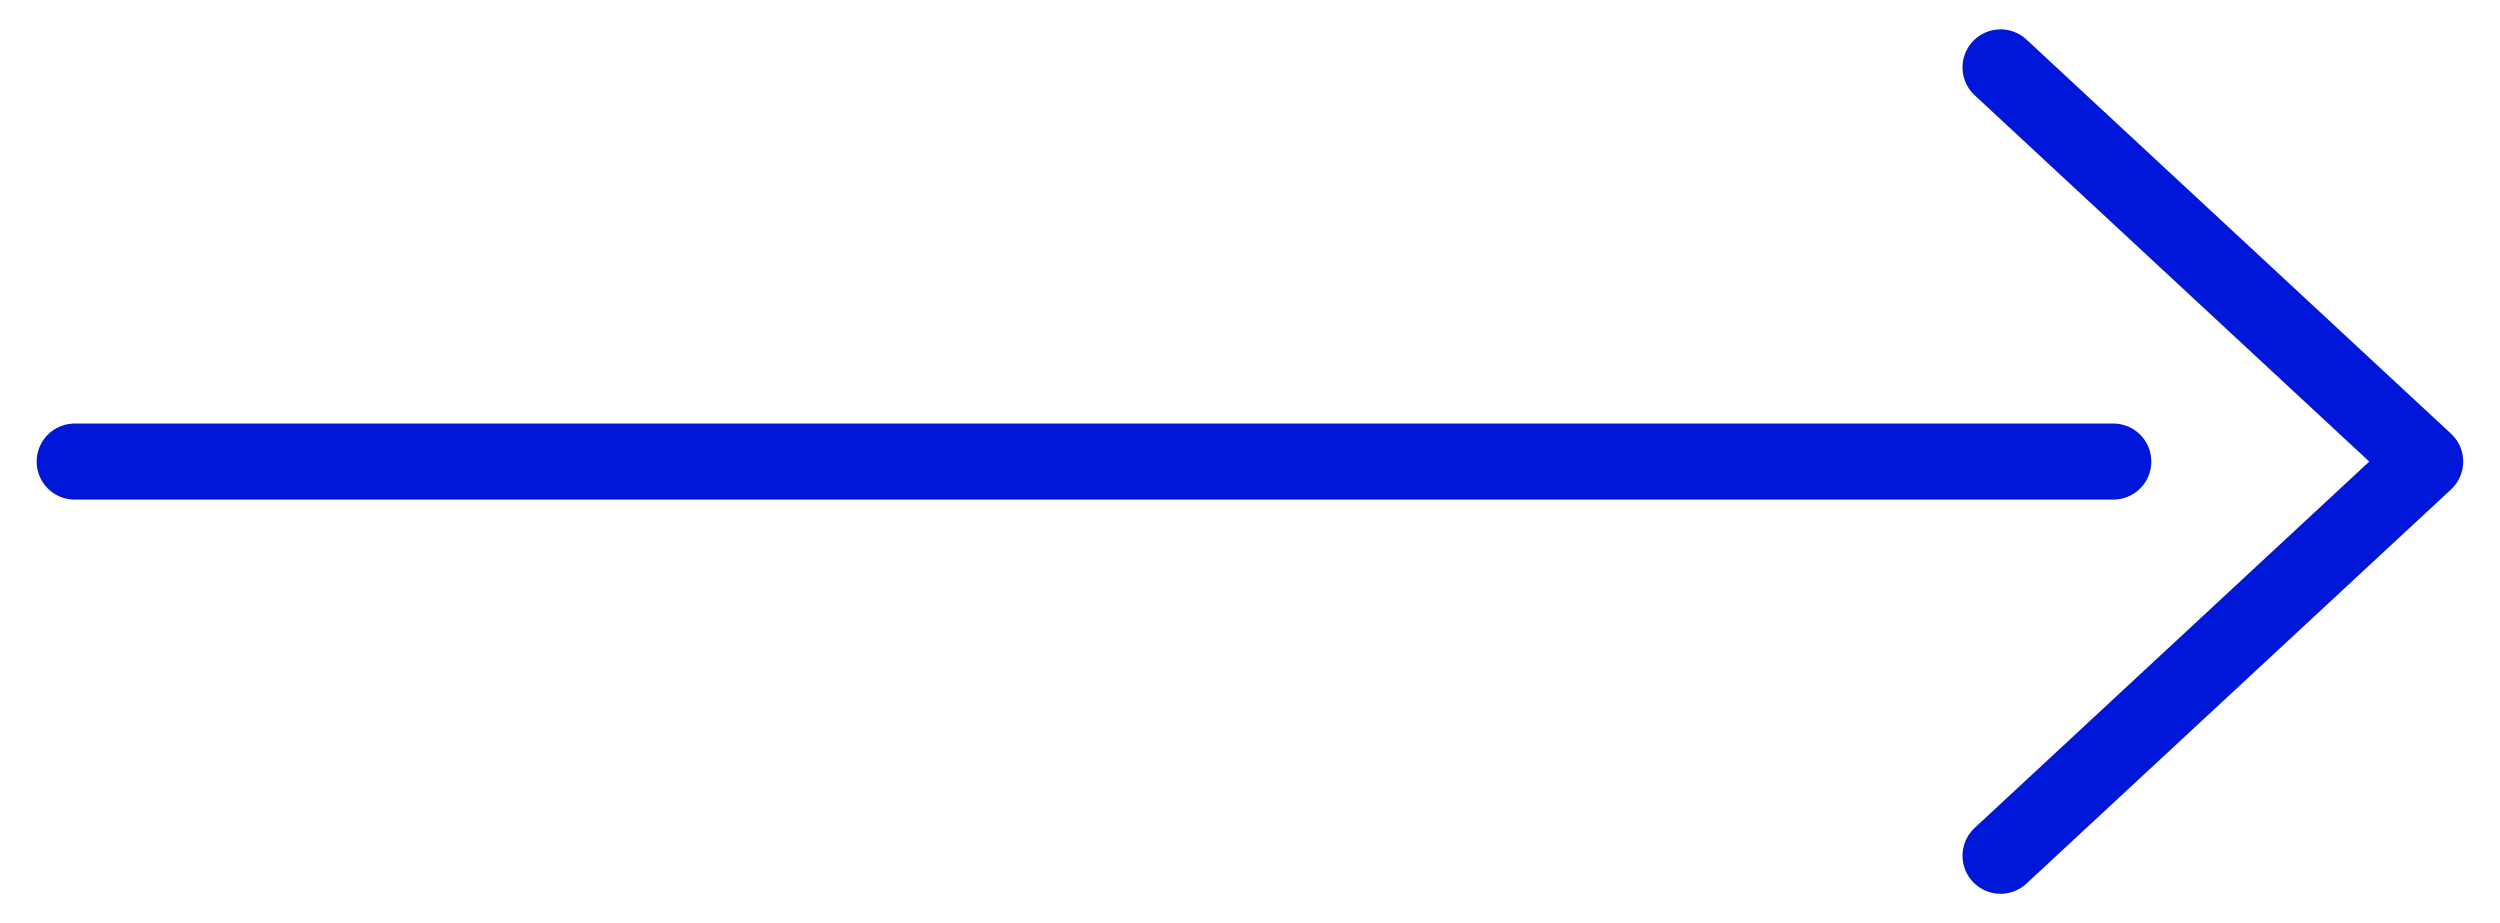 <?xml version="1.0" encoding="UTF-8"?>
<svg id="Layer_1" data-name="Layer 1" xmlns="http://www.w3.org/2000/svg" viewBox="0 0 164.33 60.68">
  <defs>
    <style>
      .cls-1 {
        fill: none;
        stroke: #0016D9;
        stroke-linecap: round;
        stroke-linejoin: round;
        stroke-width: 5px;
      }
    </style>
  </defs>
  <line class="cls-1" x1="4.91" y1="30.34" x2="138.91" y2="30.34"/>
  <polyline class="cls-1" points="131.5 4.43 159.41 30.34 131.5 56.25"/>
</svg>